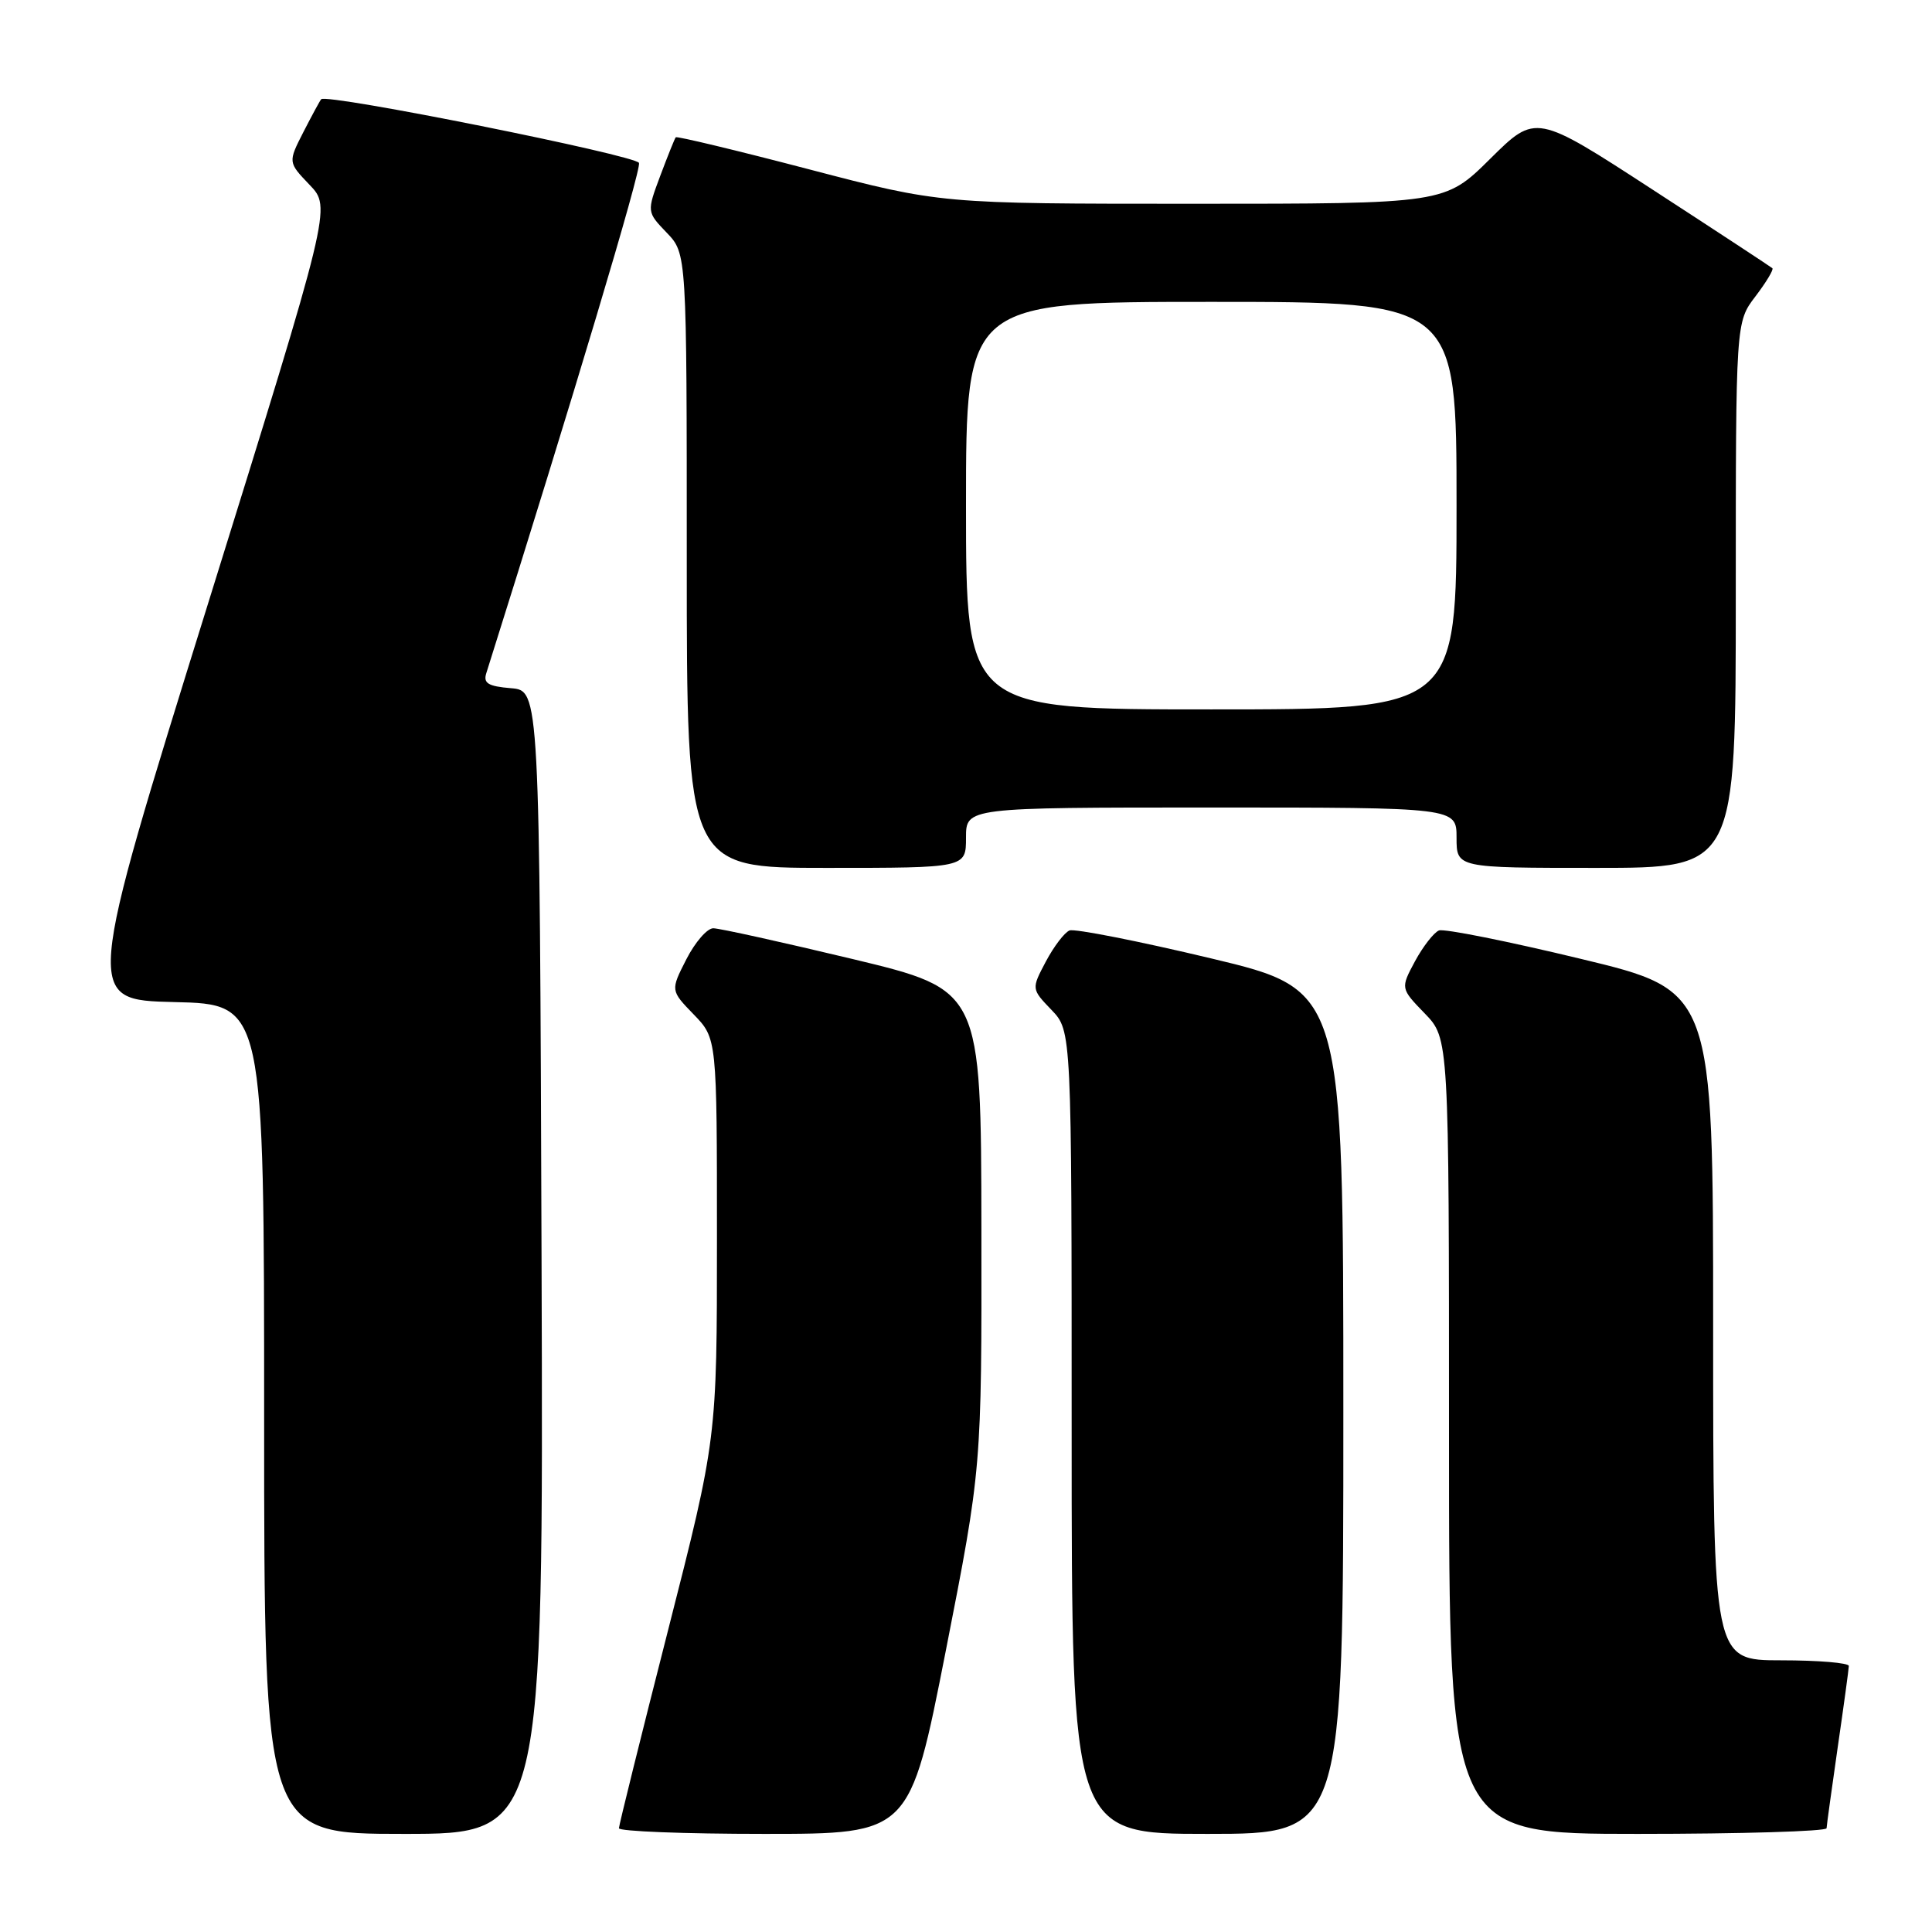 <?xml version="1.0" encoding="UTF-8" standalone="no"?>
<!DOCTYPE svg PUBLIC "-//W3C//DTD SVG 1.1//EN" "http://www.w3.org/Graphics/SVG/1.1/DTD/svg11.dtd" >
<svg xmlns="http://www.w3.org/2000/svg" xmlns:xlink="http://www.w3.org/1999/xlink" version="1.1" viewBox="0 0 256 256">
 <g >
 <path fill="currentColor"
d=" M 71.76 167.25 C 71.50 91.50 71.50 91.50 67.70 91.19 C 64.67 90.94 64.01 90.53 64.44 89.19 C 75.96 52.65 85.00 22.45 84.67 21.59 C 84.28 20.58 43.26 12.35 42.56 13.15 C 42.39 13.34 41.33 15.30 40.20 17.50 C 38.16 21.50 38.16 21.50 41.03 24.50 C 43.90 27.50 43.90 27.50 27.56 80.00 C 11.22 132.50 11.22 132.50 23.11 132.78 C 35.00 133.06 35.00 133.06 35.00 188.03 C 35.00 243.00 35.00 243.00 53.51 243.00 C 72.01 243.00 72.01 243.00 71.76 167.25 Z  M 125.32 218.75 C 130.08 194.50 130.08 194.50 130.04 162.83 C 130.00 131.17 130.00 131.17 112.99 127.08 C 103.63 124.84 95.32 123.00 94.51 123.00 C 93.70 123.00 92.10 124.85 90.94 127.12 C 88.84 131.24 88.84 131.24 91.92 134.42 C 95.00 137.60 95.00 137.60 95.00 164.10 C 95.00 190.61 95.00 190.61 88.51 216.06 C 84.94 230.05 82.02 241.84 82.01 242.25 C 82.01 242.66 90.67 243.00 101.28 243.00 C 120.55 243.00 120.55 243.00 125.32 218.75 Z  M 178.00 187.09 C 178.00 131.18 178.00 131.18 160.47 126.99 C 150.83 124.69 142.39 123.03 141.72 123.29 C 141.05 123.56 139.64 125.41 138.58 127.41 C 136.66 131.04 136.66 131.04 139.33 133.82 C 142.00 136.61 142.00 136.61 142.00 189.80 C 142.00 243.00 142.00 243.00 160.00 243.00 C 178.00 243.00 178.00 243.00 178.00 187.09 Z  M 242.03 242.25 C 242.05 241.84 242.72 237.00 243.51 231.50 C 244.31 226.00 244.97 221.16 244.98 220.75 C 244.99 220.34 240.95 220.00 236.00 220.00 C 227.00 220.00 227.00 220.00 227.00 175.64 C 227.00 131.27 227.00 131.27 209.45 127.05 C 199.80 124.72 191.35 123.03 190.67 123.29 C 190.00 123.56 188.57 125.39 187.50 127.36 C 185.57 130.96 185.57 130.96 188.78 134.28 C 192.00 137.60 192.00 137.60 192.00 190.30 C 192.00 243.00 192.00 243.00 217.00 243.00 C 230.75 243.00 242.01 242.66 242.03 242.25 Z  M 128.00 111.00 C 128.00 107.00 128.00 107.00 160.50 107.00 C 193.00 107.00 193.00 107.00 193.00 111.00 C 193.00 115.00 193.00 115.00 211.50 115.00 C 230.00 115.00 230.00 115.00 230.00 78.84 C 230.00 42.69 230.00 42.69 232.60 39.28 C 234.03 37.40 235.04 35.72 234.85 35.54 C 234.66 35.37 227.53 30.68 219.00 25.14 C 203.50 15.06 203.50 15.06 197.47 21.03 C 191.45 27.00 191.45 27.00 158.05 27.00 C 124.65 27.00 124.65 27.00 107.22 22.44 C 97.63 19.93 89.67 18.02 89.54 18.19 C 89.40 18.36 88.48 20.65 87.49 23.29 C 85.70 28.08 85.70 28.08 88.35 30.84 C 91.00 33.61 91.00 33.61 91.00 74.30 C 91.00 115.00 91.00 115.00 109.50 115.00 C 128.00 115.00 128.00 115.00 128.00 111.00 Z  M 128.00 67.00 C 128.00 40.00 128.00 40.00 160.50 40.00 C 193.00 40.00 193.00 40.00 193.00 67.00 C 193.00 94.00 193.00 94.00 160.50 94.00 C 128.00 94.00 128.00 94.00 128.00 67.00 Z "/>
</g>
</svg>